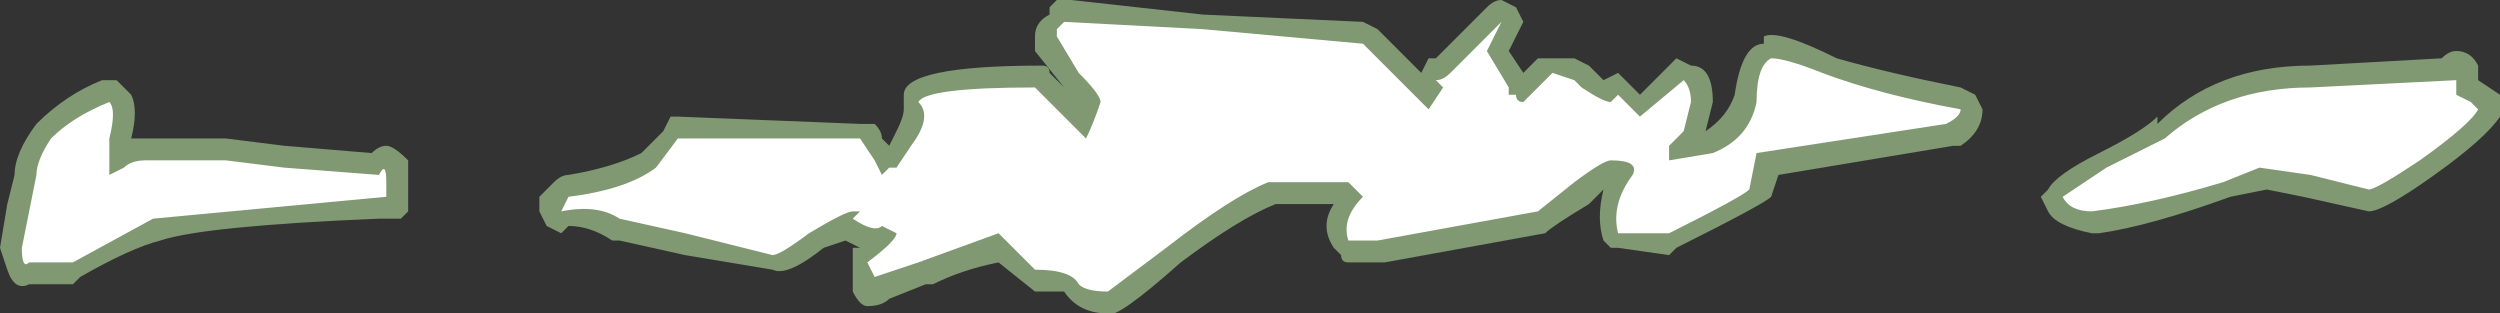 <?xml version="1.0" encoding="UTF-8" standalone="no"?>
<svg xmlns:ffdec="https://www.free-decompiler.com/flash" xmlns:xlink="http://www.w3.org/1999/xlink" ffdec:objectType="shape" height="2.15px" width="17.15px" xmlns="http://www.w3.org/2000/svg">
  <rect width="100%" height="100%" fill="#333333" stroke="none"/>
  <g transform="matrix(1.0, 0.0, 0.0, 1.0, 7.8, 1.8)">
    <path d="M2.5 -1.8 L2.6 -1.75 2.65 -1.65 2.55 -1.45 2.65 -1.3 2.75 -1.4 3.0 -1.4 3.1 -1.35 3.2 -1.25 3.3 -1.3 3.45 -1.15 3.7 -1.4 3.8 -1.35 Q3.95 -1.35 3.95 -1.1 L3.9 -0.9 Q4.05 -1.0 4.1 -1.15 4.15 -1.5 4.3 -1.5 L4.3 -1.55 Q4.4 -1.6 4.8 -1.4 5.15 -1.3 5.65 -1.2 L5.75 -1.15 5.8 -1.05 Q5.8 -0.9 5.65 -0.8 L5.6 -0.8 4.4 -0.6 4.35 -0.45 Q4.3 -0.4 3.7 -0.1 L3.65 -0.05 3.3 -0.1 3.25 -0.1 3.2 -0.15 Q3.15 -0.3 3.2 -0.5 L3.1 -0.4 Q2.85 -0.25 2.8 -0.2 L1.7 0.0 1.45 0.0 Q1.4 0.0 1.4 -0.05 L1.35 -0.1 Q1.25 -0.25 1.35 -0.4 L0.95 -0.4 Q0.7 -0.3 0.3 0.0 -0.15 0.4 -0.2 0.35 -0.4 0.35 -0.5 0.2 L-0.7 0.2 -0.95 0.0 Q-1.2 0.05 -1.4 0.15 L-1.45 0.15 -1.7 0.25 Q-1.75 0.3 -1.85 0.3 -1.9 0.3 -1.95 0.2 L-1.95 -0.1 -1.9 -0.1 -2.0 -0.15 -2.15 -0.1 Q-2.4 0.1 -2.5 0.05 L-3.1 -0.05 -3.55 -0.15 -3.6 -0.15 Q-3.75 -0.25 -3.9 -0.25 L-3.95 -0.2 -4.05 -0.25 -4.1 -0.35 -4.1 -0.45 -4.0 -0.55 Q-3.95 -0.6 -3.9 -0.6 -3.6 -0.65 -3.4 -0.75 L-3.25 -0.9 -3.2 -1.0 -3.15 -1.0 -1.9 -0.95 -1.8 -0.95 Q-1.75 -0.9 -1.75 -0.85 L-1.7 -0.8 -1.65 -0.9 Q-1.6 -1.0 -1.6 -1.05 L-1.6 -1.15 Q-1.6 -1.35 -0.65 -1.35 -0.6 -1.35 -0.6 -1.3 L-0.5 -1.2 -0.7 -1.45 -0.7 -1.55 Q-0.7 -1.65 -0.6 -1.7 L-0.6 -1.75 -0.55 -1.8 -0.45 -1.8 0.45 -1.7 1.55 -1.65 1.65 -1.6 1.95 -1.3 2.0 -1.4 2.05 -1.4 2.4 -1.75 Q2.45 -1.8 2.5 -1.8 M2.7 -1.25 L2.7 -1.25 M6.6 -0.75 Q6.9 -0.9 7.0 -1.0 L7.0 -0.95 Q7.4 -1.35 8.05 -1.35 L8.95 -1.4 Q9.0 -1.45 9.05 -1.45 9.15 -1.45 9.2 -1.35 L9.2 -1.25 9.35 -1.15 9.35 -1.0 Q9.25 -0.85 8.9 -0.6 8.55 -0.35 8.45 -0.35 L8.0 -0.45 7.75 -0.5 7.5 -0.45 Q6.95 -0.25 6.6 -0.2 L6.55 -0.2 Q6.3 -0.25 6.25 -0.35 L6.2 -0.45 6.25 -0.5 Q6.3 -0.6 6.6 -0.75 M-7.7 -0.6 Q-7.7 -0.75 -7.55 -0.95 -7.35 -1.15 -7.1 -1.25 L-7.0 -1.25 -6.9 -1.15 Q-6.85 -1.05 -6.9 -0.85 L-6.25 -0.85 -5.85 -0.8 -5.25 -0.75 Q-5.2 -0.8 -5.15 -0.8 -5.1 -0.8 -5.0 -0.7 L-5.0 -0.35 -5.05 -0.3 -5.2 -0.3 Q-6.4 -0.25 -6.7 -0.15 -6.9 -0.1 -7.25 0.1 L-7.3 0.15 -7.6 0.15 Q-7.7 0.2 -7.75 0.05 L-7.8 -0.1 -7.75 -0.4 -7.7 -0.6 M-6.6 -0.55 L-6.55 -0.4 -6.5 -0.45 -6.55 -0.55 -6.6 -0.55" fill="#cdffb4" fill-opacity="0.502" fill-rule="evenodd" stroke="none"/>
    <path d="M0.9 -0.55 Q0.65 -0.45 0.2 -0.1 L-0.2 0.2 Q-0.35 0.2 -0.4 0.15 -0.45 0.05 -0.7 0.05 L-0.95 -0.2 -1.5 0.0 -1.8 0.1 -1.85 0.0 Q-1.65 -0.15 -1.65 -0.2 L-1.75 -0.25 Q-1.8 -0.2 -1.95 -0.3 L-1.9 -0.35 -1.95 -0.35 Q-2.0 -0.35 -2.25 -0.2 -2.45 -0.05 -2.5 -0.05 L-3.1 -0.2 -3.55 -0.3 Q-3.7 -0.4 -3.95 -0.35 L-3.9 -0.45 Q-3.5 -0.5 -3.3 -0.65 L-3.15 -0.85 -1.9 -0.85 -1.8 -0.7 -1.75 -0.6 -1.7 -0.65 -1.65 -0.65 -1.55 -0.8 Q-1.4 -1.0 -1.5 -1.1 -1.45 -1.2 -0.7 -1.2 L-0.35 -0.85 Q-0.3 -0.95 -0.25 -1.1 -0.25 -1.15 -0.4 -1.3 L-0.55 -1.55 -0.55 -1.6 -0.5 -1.65 0.45 -1.6 1.55 -1.5 2.0 -1.05 2.1 -1.2 2.05 -1.25 Q2.1 -1.25 2.15 -1.3 L2.5 -1.65 2.4 -1.45 2.55 -1.2 2.55 -1.15 2.6 -1.15 Q2.6 -1.1 2.65 -1.1 L2.85 -1.3 3.0 -1.25 3.05 -1.2 Q3.2 -1.1 3.25 -1.1 L3.3 -1.15 3.45 -1.0 3.75 -1.25 Q3.8 -1.2 3.8 -1.1 L3.75 -0.9 3.65 -0.8 3.65 -0.7 3.95 -0.75 Q4.2 -0.85 4.25 -1.1 4.25 -1.35 4.35 -1.4 4.45 -1.4 4.7 -1.3 5.1 -1.15 5.65 -1.05 5.65 -1.0 5.55 -0.95 L4.25 -0.75 4.2 -0.5 Q4.15 -0.45 3.65 -0.2 L3.3 -0.2 Q3.25 -0.4 3.4 -0.6 3.45 -0.7 3.25 -0.7 3.2 -0.7 3.0 -0.55 L2.75 -0.35 1.65 -0.15 1.45 -0.15 Q1.4 -0.3 1.55 -0.45 L1.45 -0.55 0.9 -0.55 M7.05 -0.85 Q7.45 -1.2 8.05 -1.2 L9.05 -1.25 Q9.05 -1.35 9.05 -1.2 L9.05 -1.15 9.15 -1.1 9.2 -1.05 Q9.15 -0.95 8.8 -0.7 8.5 -0.5 8.45 -0.5 L8.05 -0.6 7.7 -0.65 7.45 -0.55 Q6.95 -0.4 6.55 -0.35 6.4 -0.35 6.35 -0.45 L6.65 -0.65 7.05 -0.85 M-7.6 0.0 Q-7.65 0.05 -7.65 -0.1 L-7.55 -0.6 Q-7.55 -0.7 -7.45 -0.85 -7.3 -1.0 -7.05 -1.1 -7.0 -1.05 -7.05 -0.85 L-7.05 -0.6 -6.95 -0.65 Q-6.9 -0.7 -6.8 -0.7 L-6.25 -0.7 -5.85 -0.65 -5.2 -0.6 Q-5.15 -0.7 -5.15 -0.55 L-5.15 -0.45 -6.75 -0.3 -7.3 0.0 -7.6 0.0 M-6.55 -0.55 L-6.55 -0.55" fill="#ffffff" fill-rule="evenodd" stroke="none"/>
  </g>
</svg>
